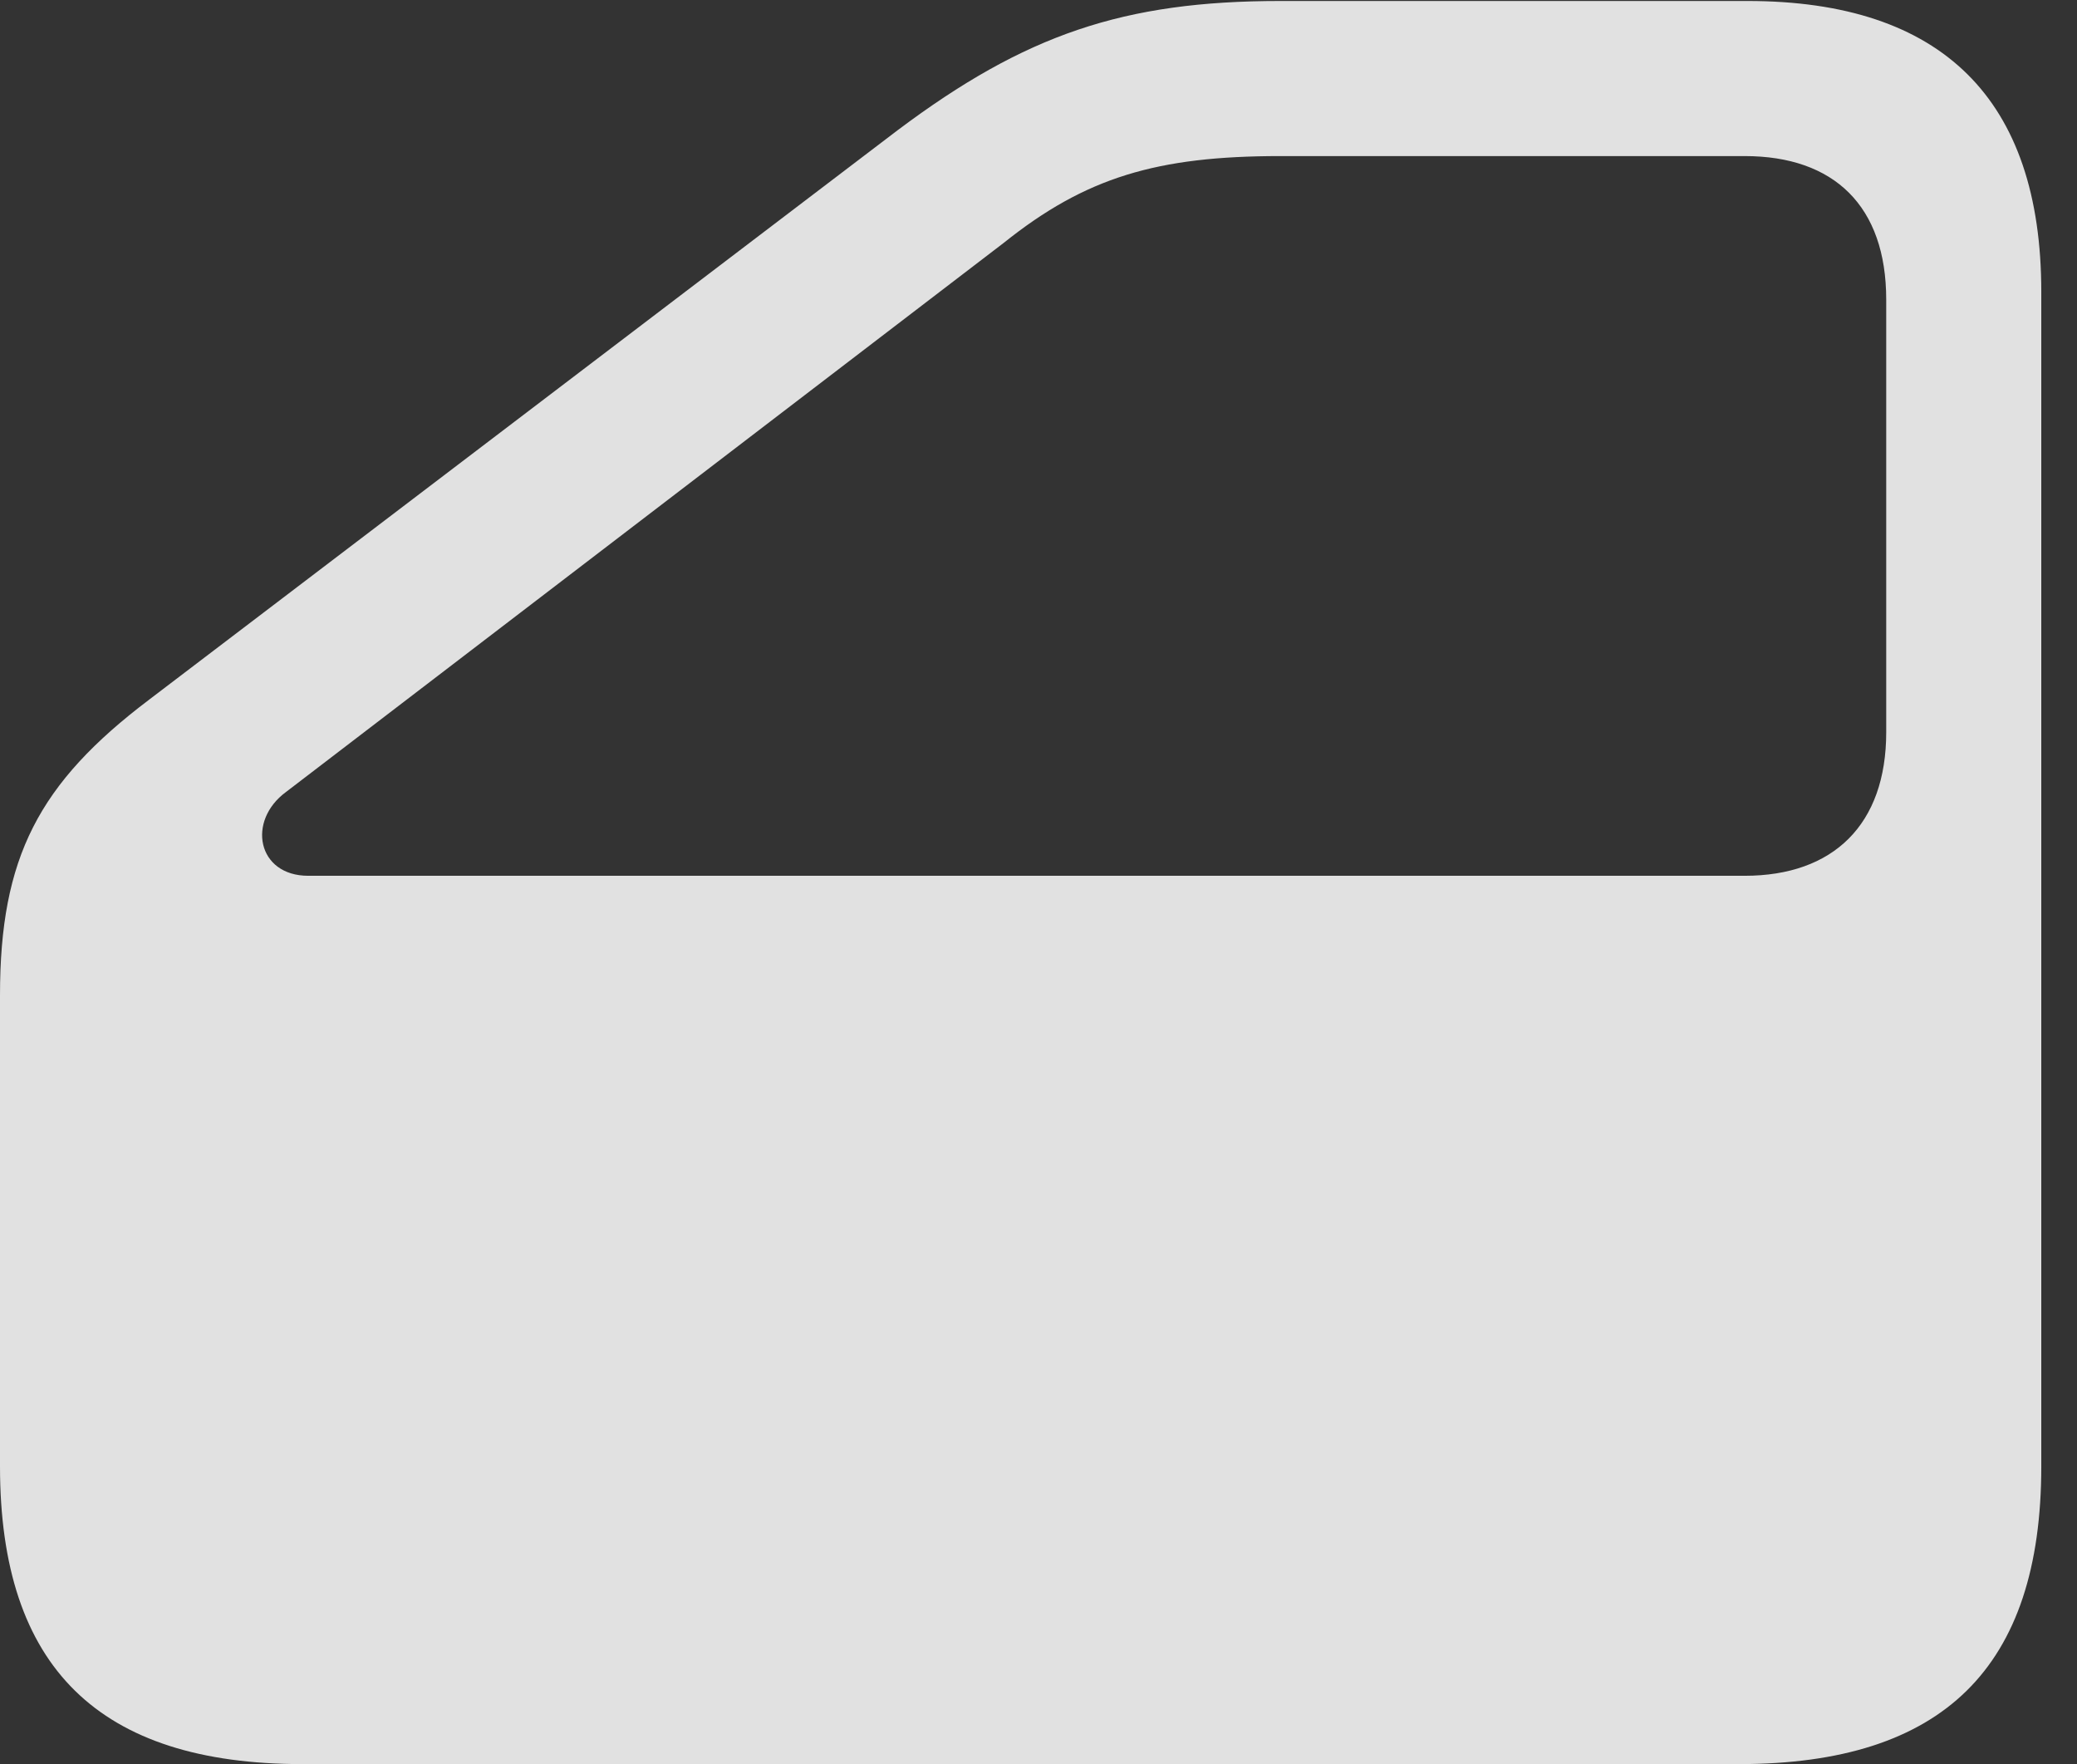 <?xml version="1.0" encoding="UTF-8"?>
<!--Generator: Apple Native CoreSVG 232.5-->
<!DOCTYPE svg
PUBLIC "-//W3C//DTD SVG 1.1//EN"
       "http://www.w3.org/Graphics/SVG/1.1/DTD/svg11.dtd">
<svg version="1.1" xmlns="http://www.w3.org/2000/svg" xmlns:xlink="http://www.w3.org/1999/xlink" width="21.055" height="17.881">
 <rect width="100%" height="100%" fill="#333333" stroke="none"/>
 <g>
  <rect height="17.881" opacity="0" width="21.055" x="0" y="0"/>
  <path d="M3.066 17.881L17.627 17.881C19.697 17.881 20.693 16.904 20.693 14.863L20.693 2.959C20.693 1.006 19.688 0.01 17.715 0.01L12.979 0.01C11.387 0.01 10.391 0.352 9.102 1.318L1.514 7.09C0.391 7.939 0 8.691 0 10.088L0 14.863C0 16.904 1.006 17.881 3.066 17.881ZM3.125 8.877C2.607 8.877 2.5 8.32 2.9 8.027L10.176 2.461C11.006 1.797 11.729 1.582 12.979 1.582L17.686 1.582C18.594 1.582 19.121 2.09 19.121 3.037L19.121 7.422C19.121 8.359 18.584 8.877 17.686 8.877Z" fill="#ffffff" fill-opacity="0.85"/>
 </g>
</svg>
